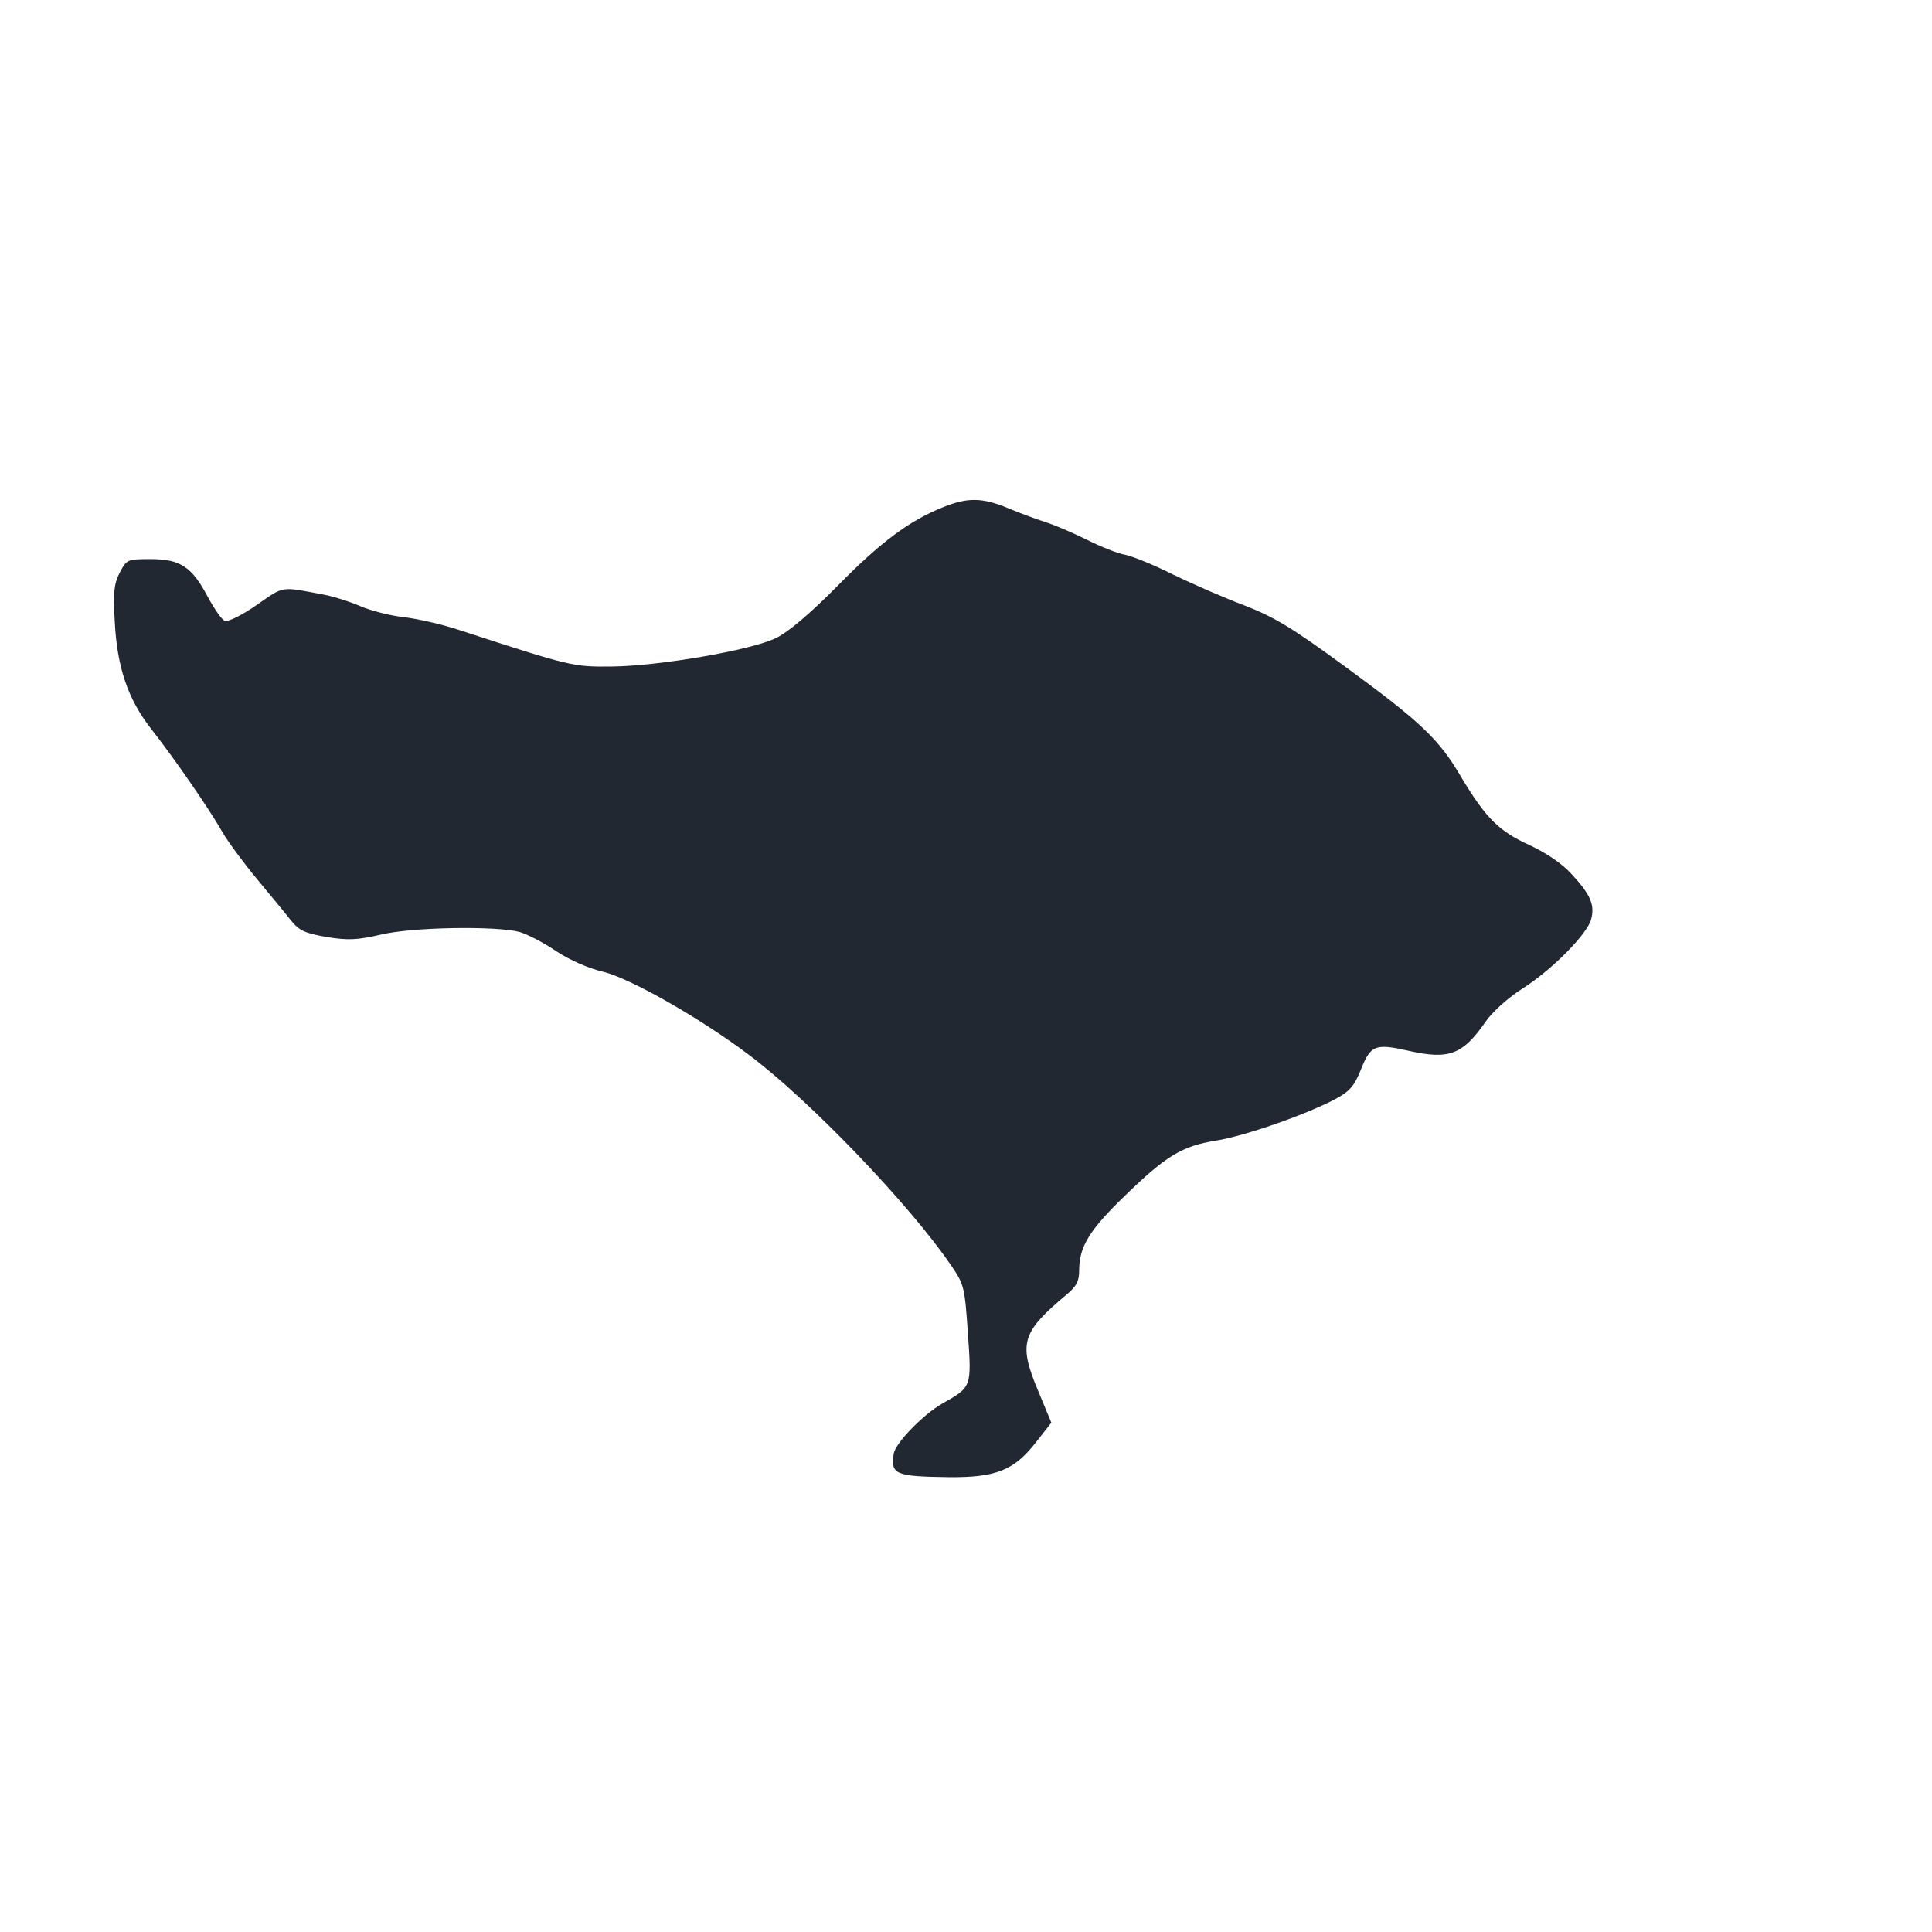 <?xml version="1.0" encoding="utf-8"?>
<svg viewBox="0 0 500 500" xmlns="http://www.w3.org/2000/svg">
  <g transform="matrix(0.1, 0, 0, -0.1, 23.286, 387.193)" fill="#000000" stroke="none">
    <path d="M2207 2559 c-87 -35 -161 -90 -272 -203 -71 -72 -128 -120 -159 -135 -64 -32 -306 -73 -426 -74 -99 -1 -105 0 -390 93 -47 16 -114 31 -150 35 -35 4 -84 17 -110 28 -25 11 -63 23 -85 28 -125 24 -110 26 -184 -25 -37 -26 -74 -44 -82 -41 -8 3 -27 31 -44 62 -41 78 -71 98 -148 98 -61 0 -62 -1 -80 -35 -15 -29 -17 -51 -13 -125 6 -120 34 -202 94 -279 59 -75 149 -205 185 -268 15 -26 56 -81 90 -122 34 -41 73 -88 87 -106 21 -26 35 -33 92 -43 56 -9 79 -8 140 6 83 20 299 23 360 7 20 -6 63 -28 95 -50 35 -23 83 -44 121 -53 68 -16 250 -119 376 -214 157 -117 419 -390 526 -548 32 -47 34 -55 42 -173 10 -142 10 -139 -67 -183 -49 -28 -122 -103 -125 -130 -8 -53 4 -58 142 -60 122 -1 169 17 226 90 l40 51 -34 82 c-52 124 -43 152 74 250 25 21 32 34 32 62 0 62 27 105 118 193 108 105 149 129 236 143 75 12 232 67 308 107 39 21 50 34 68 79 25 62 37 66 125 46 103 -23 138 -9 197 76 17 25 58 62 96 86 77 49 168 142 177 179 10 37 -2 64 -49 115 -26 29 -66 56 -111 77 -79 36 -113 70 -177 177 -57 97 -103 141 -300 285 -138 101 -183 128 -260 158 -51 19 -133 55 -183 79 -49 25 -106 48 -125 52 -19 3 -64 21 -100 39 -36 18 -83 38 -105 45 -22 7 -66 23 -97 36 -69 29 -107 29 -171 3z" style="fill: rgb(34, 40, 49);"/>
  </g>
</svg>